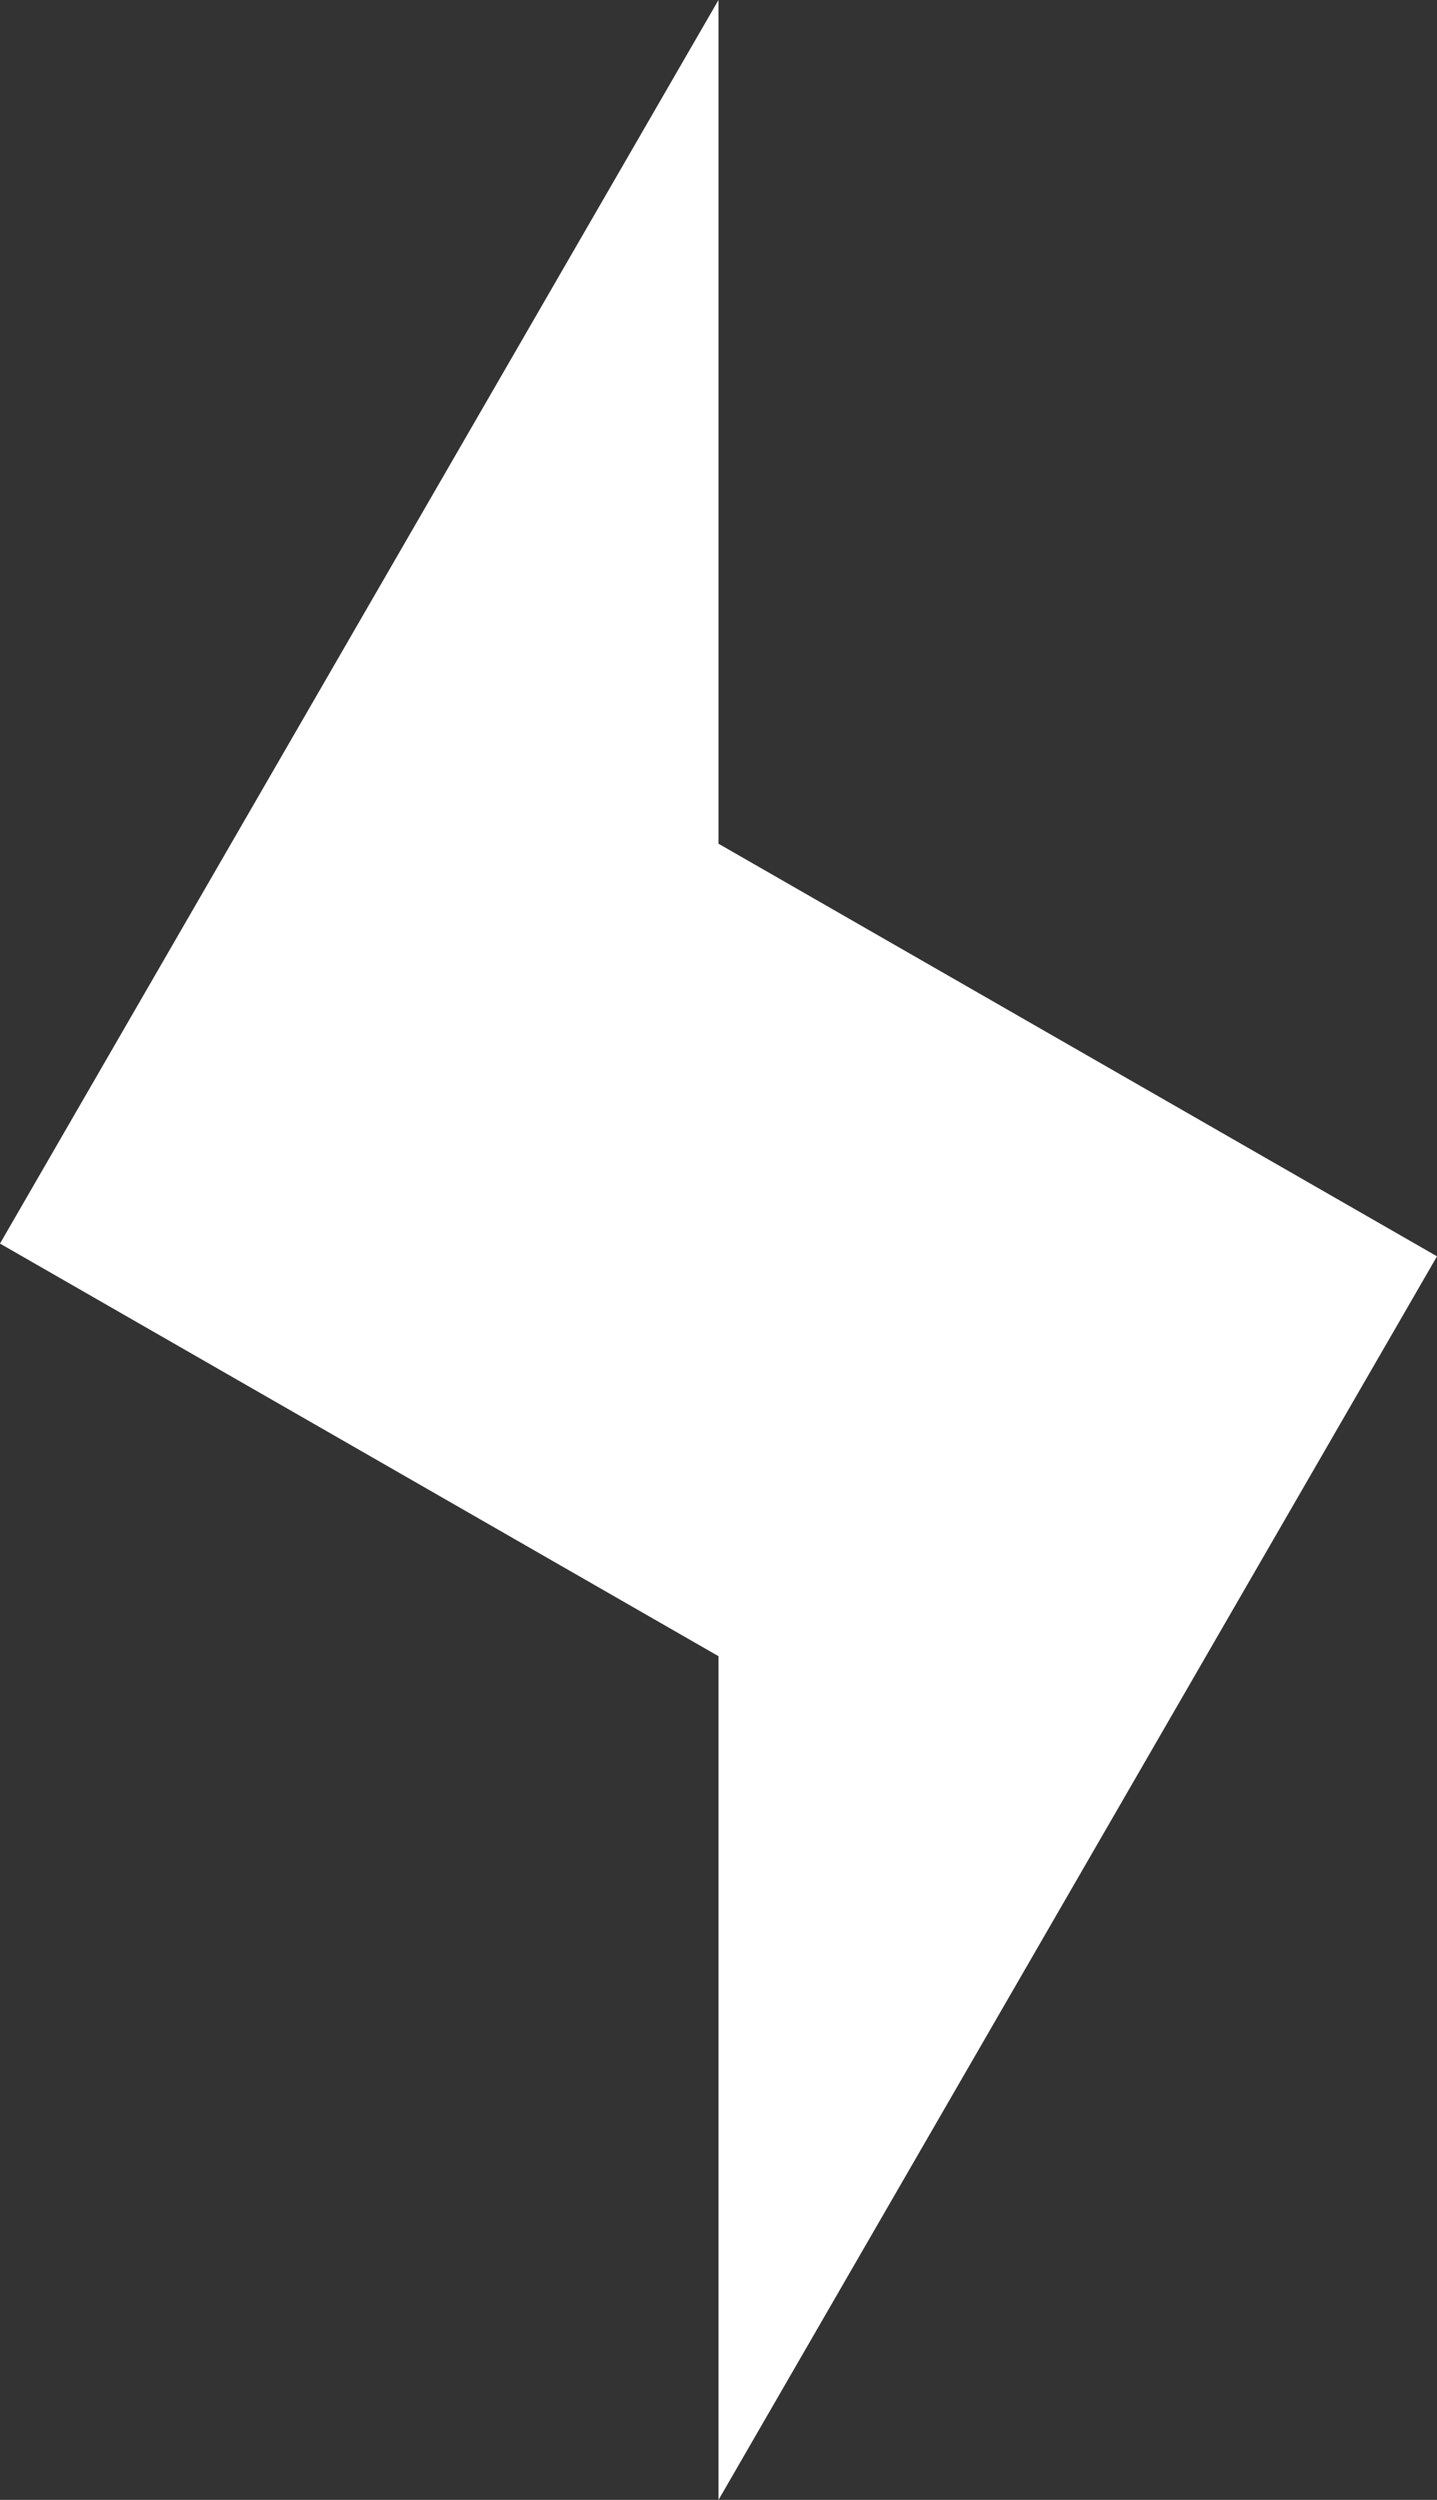 <?xml version="1.0" encoding="UTF-8" standalone="no"?>
<svg width="92px" height="160px" viewBox="0 0 92 160" version="1.1" xmlns="http://www.w3.org/2000/svg" xmlns:xlink="http://www.w3.org/1999/xlink" xmlns:sketch="http://www.bohemiancoding.com/sketch/ns">
    <rect x="0" y="0" width="92" height="160" fill="#333333" stroke="none"/>
    <!-- Generator: Sketch 3.3.2 (12043) - http://www.bohemiancoding.com/sketch -->
    <title>Artboard 1</title>
    <desc>Created with Sketch.</desc>
    <defs></defs>
    <g id="Page-1" stroke="none" stroke-width="1" fill="none" fill-rule="evenodd" sketch:type="MSPage">
        <g id="Artboard-1" sketch:type="MSArtboardGroup" fill="#FFFFFF">
            <path d="M46,0 L0,79.592 L46,106 L46,0 Z M46,160 L92,80.408 L46,54 L46,160 Z" id="Triangle-1-Copy" sketch:type="MSShapeGroup"></path>
        </g>
    </g>
</svg>